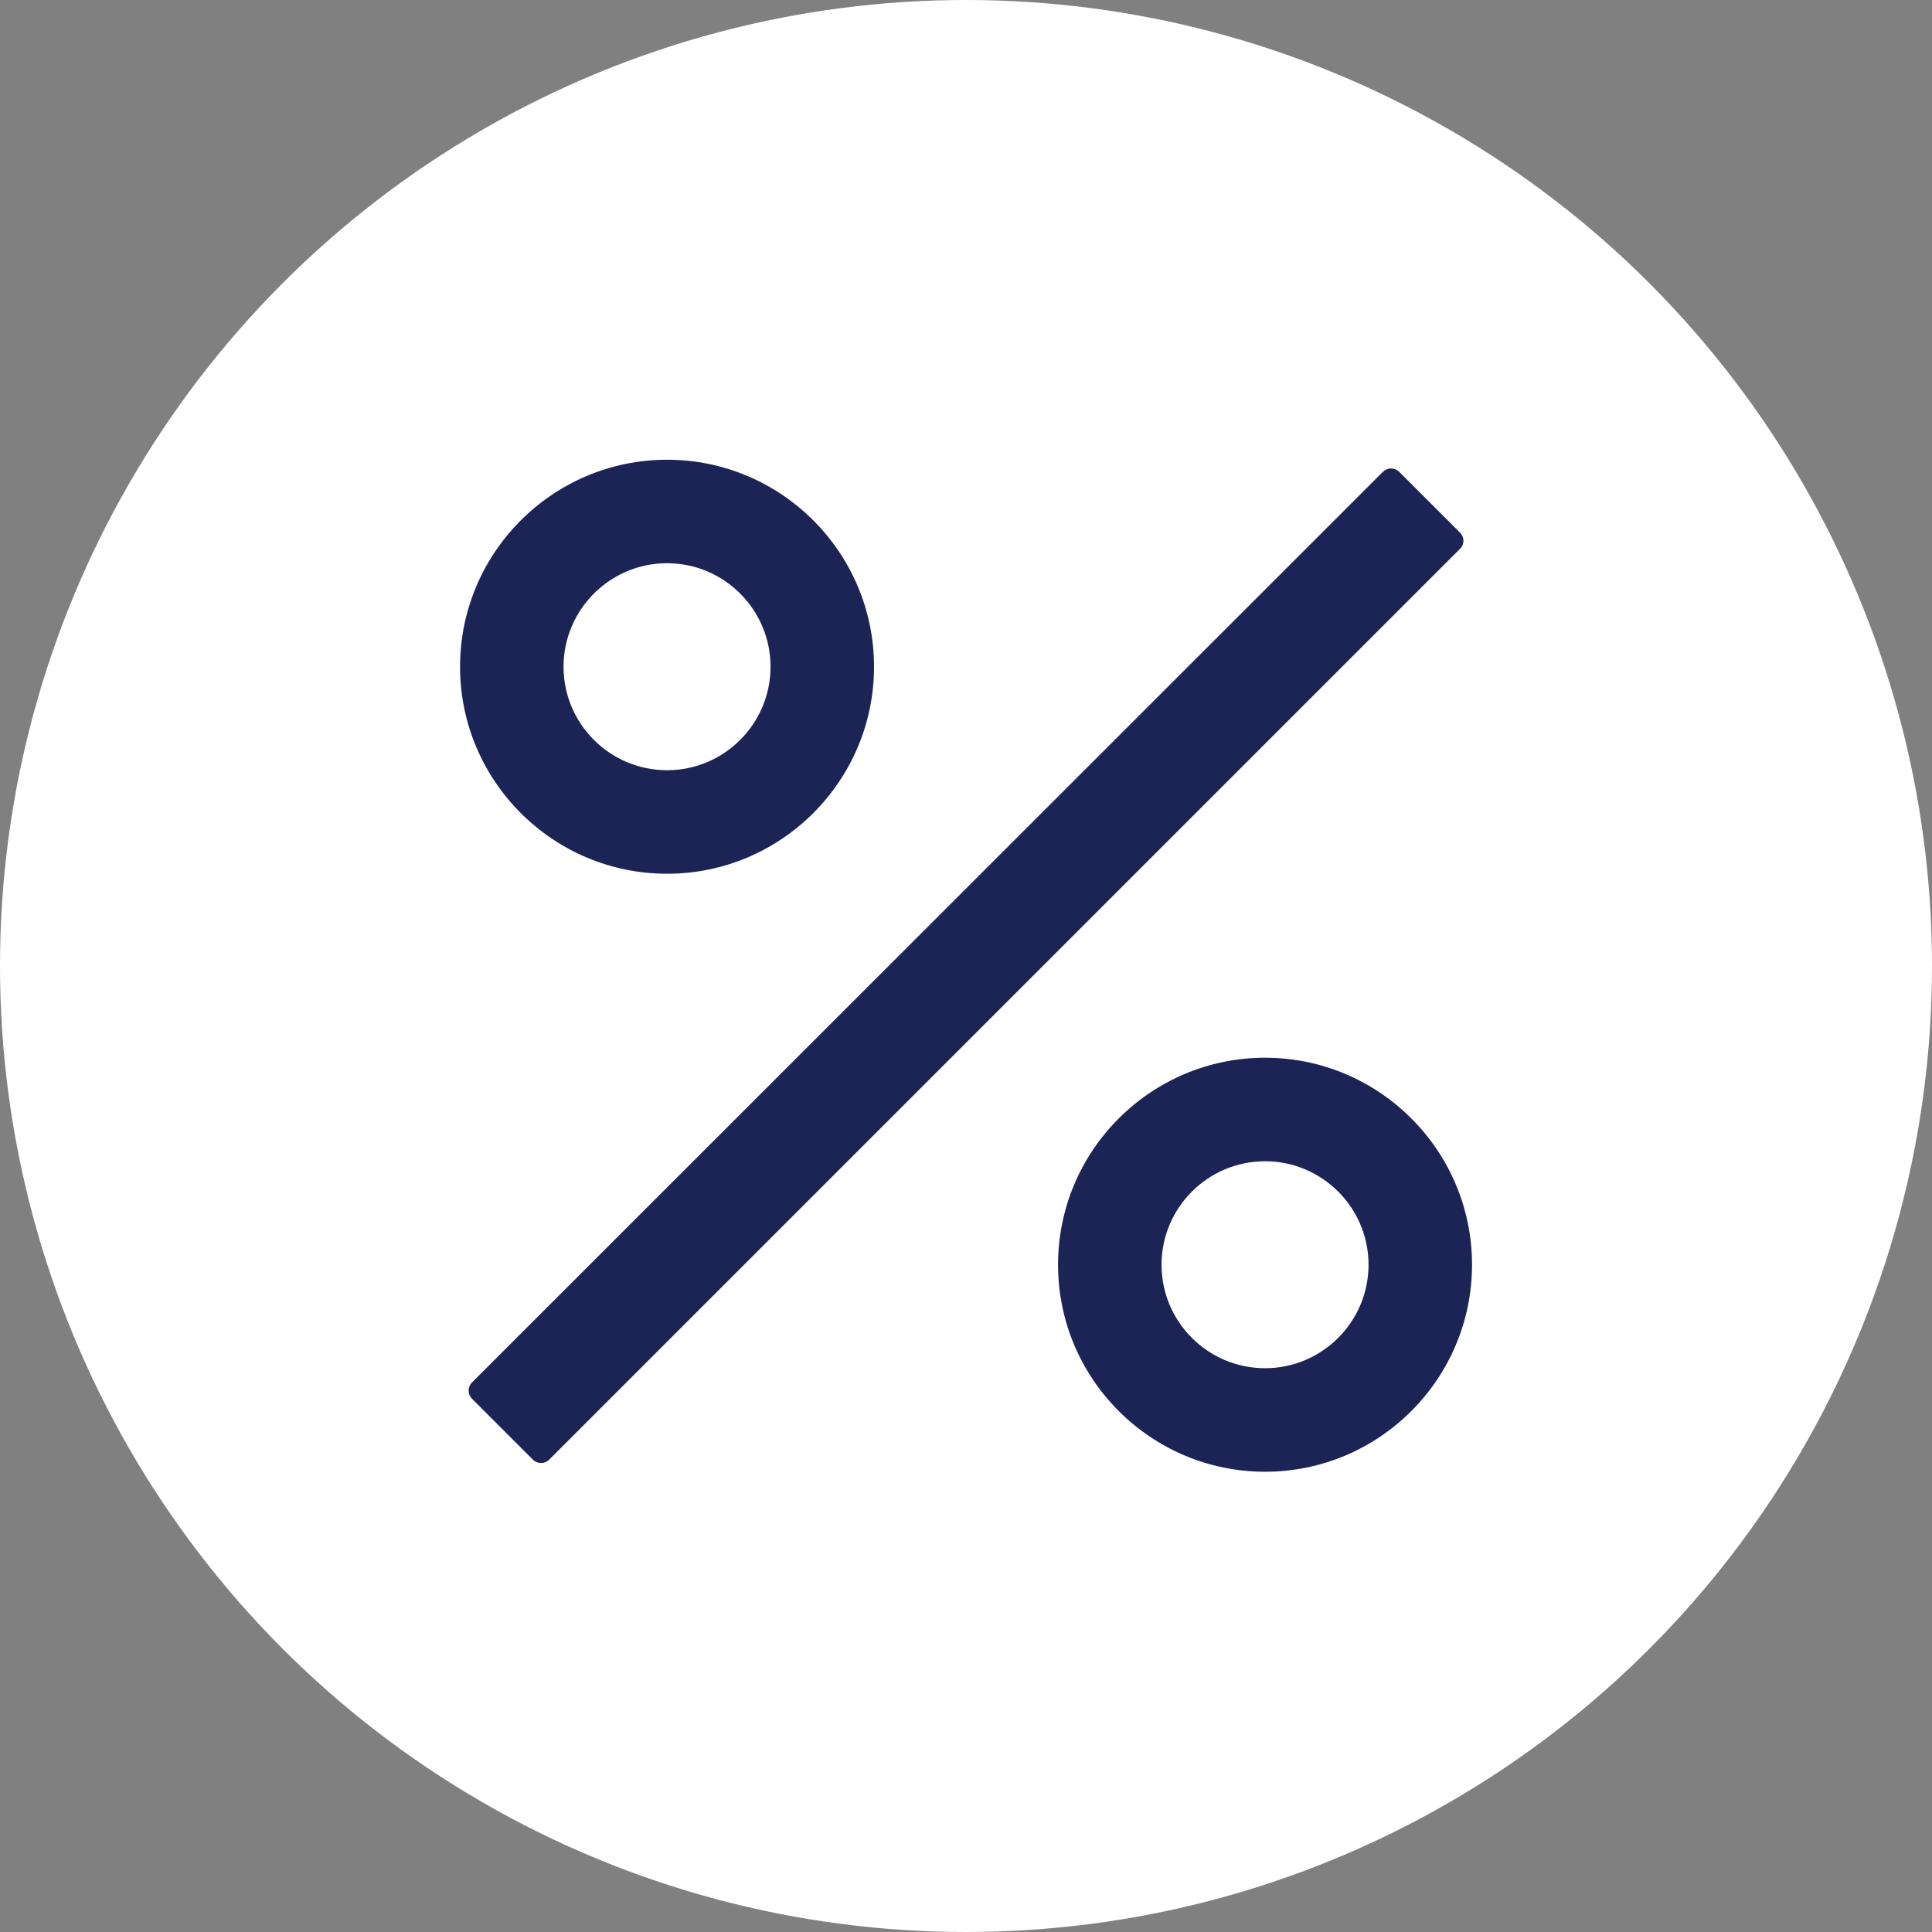 <svg width="48" height="48" viewBox="0 0 48 48" fill="none" xmlns="http://www.w3.org/2000/svg">
<rect x="0" y="0" width="48" height="48" fill="#808080" stroke="none"/>
<circle cx="24" cy="24" r="24" fill="white"/>
<path d="M36.276 13.236L34.762 11.722C34.708 11.669 34.636 11.639 34.56 11.639C34.484 11.639 34.412 11.669 34.358 11.722L11.726 34.347C11.673 34.401 11.643 34.473 11.643 34.549C11.643 34.624 11.673 34.697 11.726 34.751L13.24 36.265C13.351 36.376 13.533 36.376 13.644 36.265L36.273 13.636C36.387 13.529 36.387 13.347 36.276 13.236ZM16.573 21.708C19.408 21.708 21.715 19.401 21.715 16.565C21.715 13.729 19.408 11.422 16.573 11.422C13.737 11.422 11.43 13.729 11.43 16.565C11.43 19.401 13.737 21.708 16.573 21.708ZM16.573 13.993C17.99 13.993 19.144 15.147 19.144 16.565C19.144 17.983 17.99 19.136 16.573 19.136C15.155 19.136 14.001 17.983 14.001 16.565C14.001 15.147 15.155 13.993 16.573 13.993ZM31.43 26.279C28.594 26.279 26.287 28.586 26.287 31.422C26.287 34.258 28.594 36.565 31.43 36.565C34.265 36.565 36.572 34.258 36.572 31.422C36.572 28.586 34.265 26.279 31.43 26.279ZM31.43 33.993C30.012 33.993 28.858 32.84 28.858 31.422C28.858 30.004 30.012 28.851 31.43 28.851C32.847 28.851 34.001 30.004 34.001 31.422C34.001 32.84 32.847 33.993 31.43 33.993Z" fill="#1B2455"/>
</svg>
